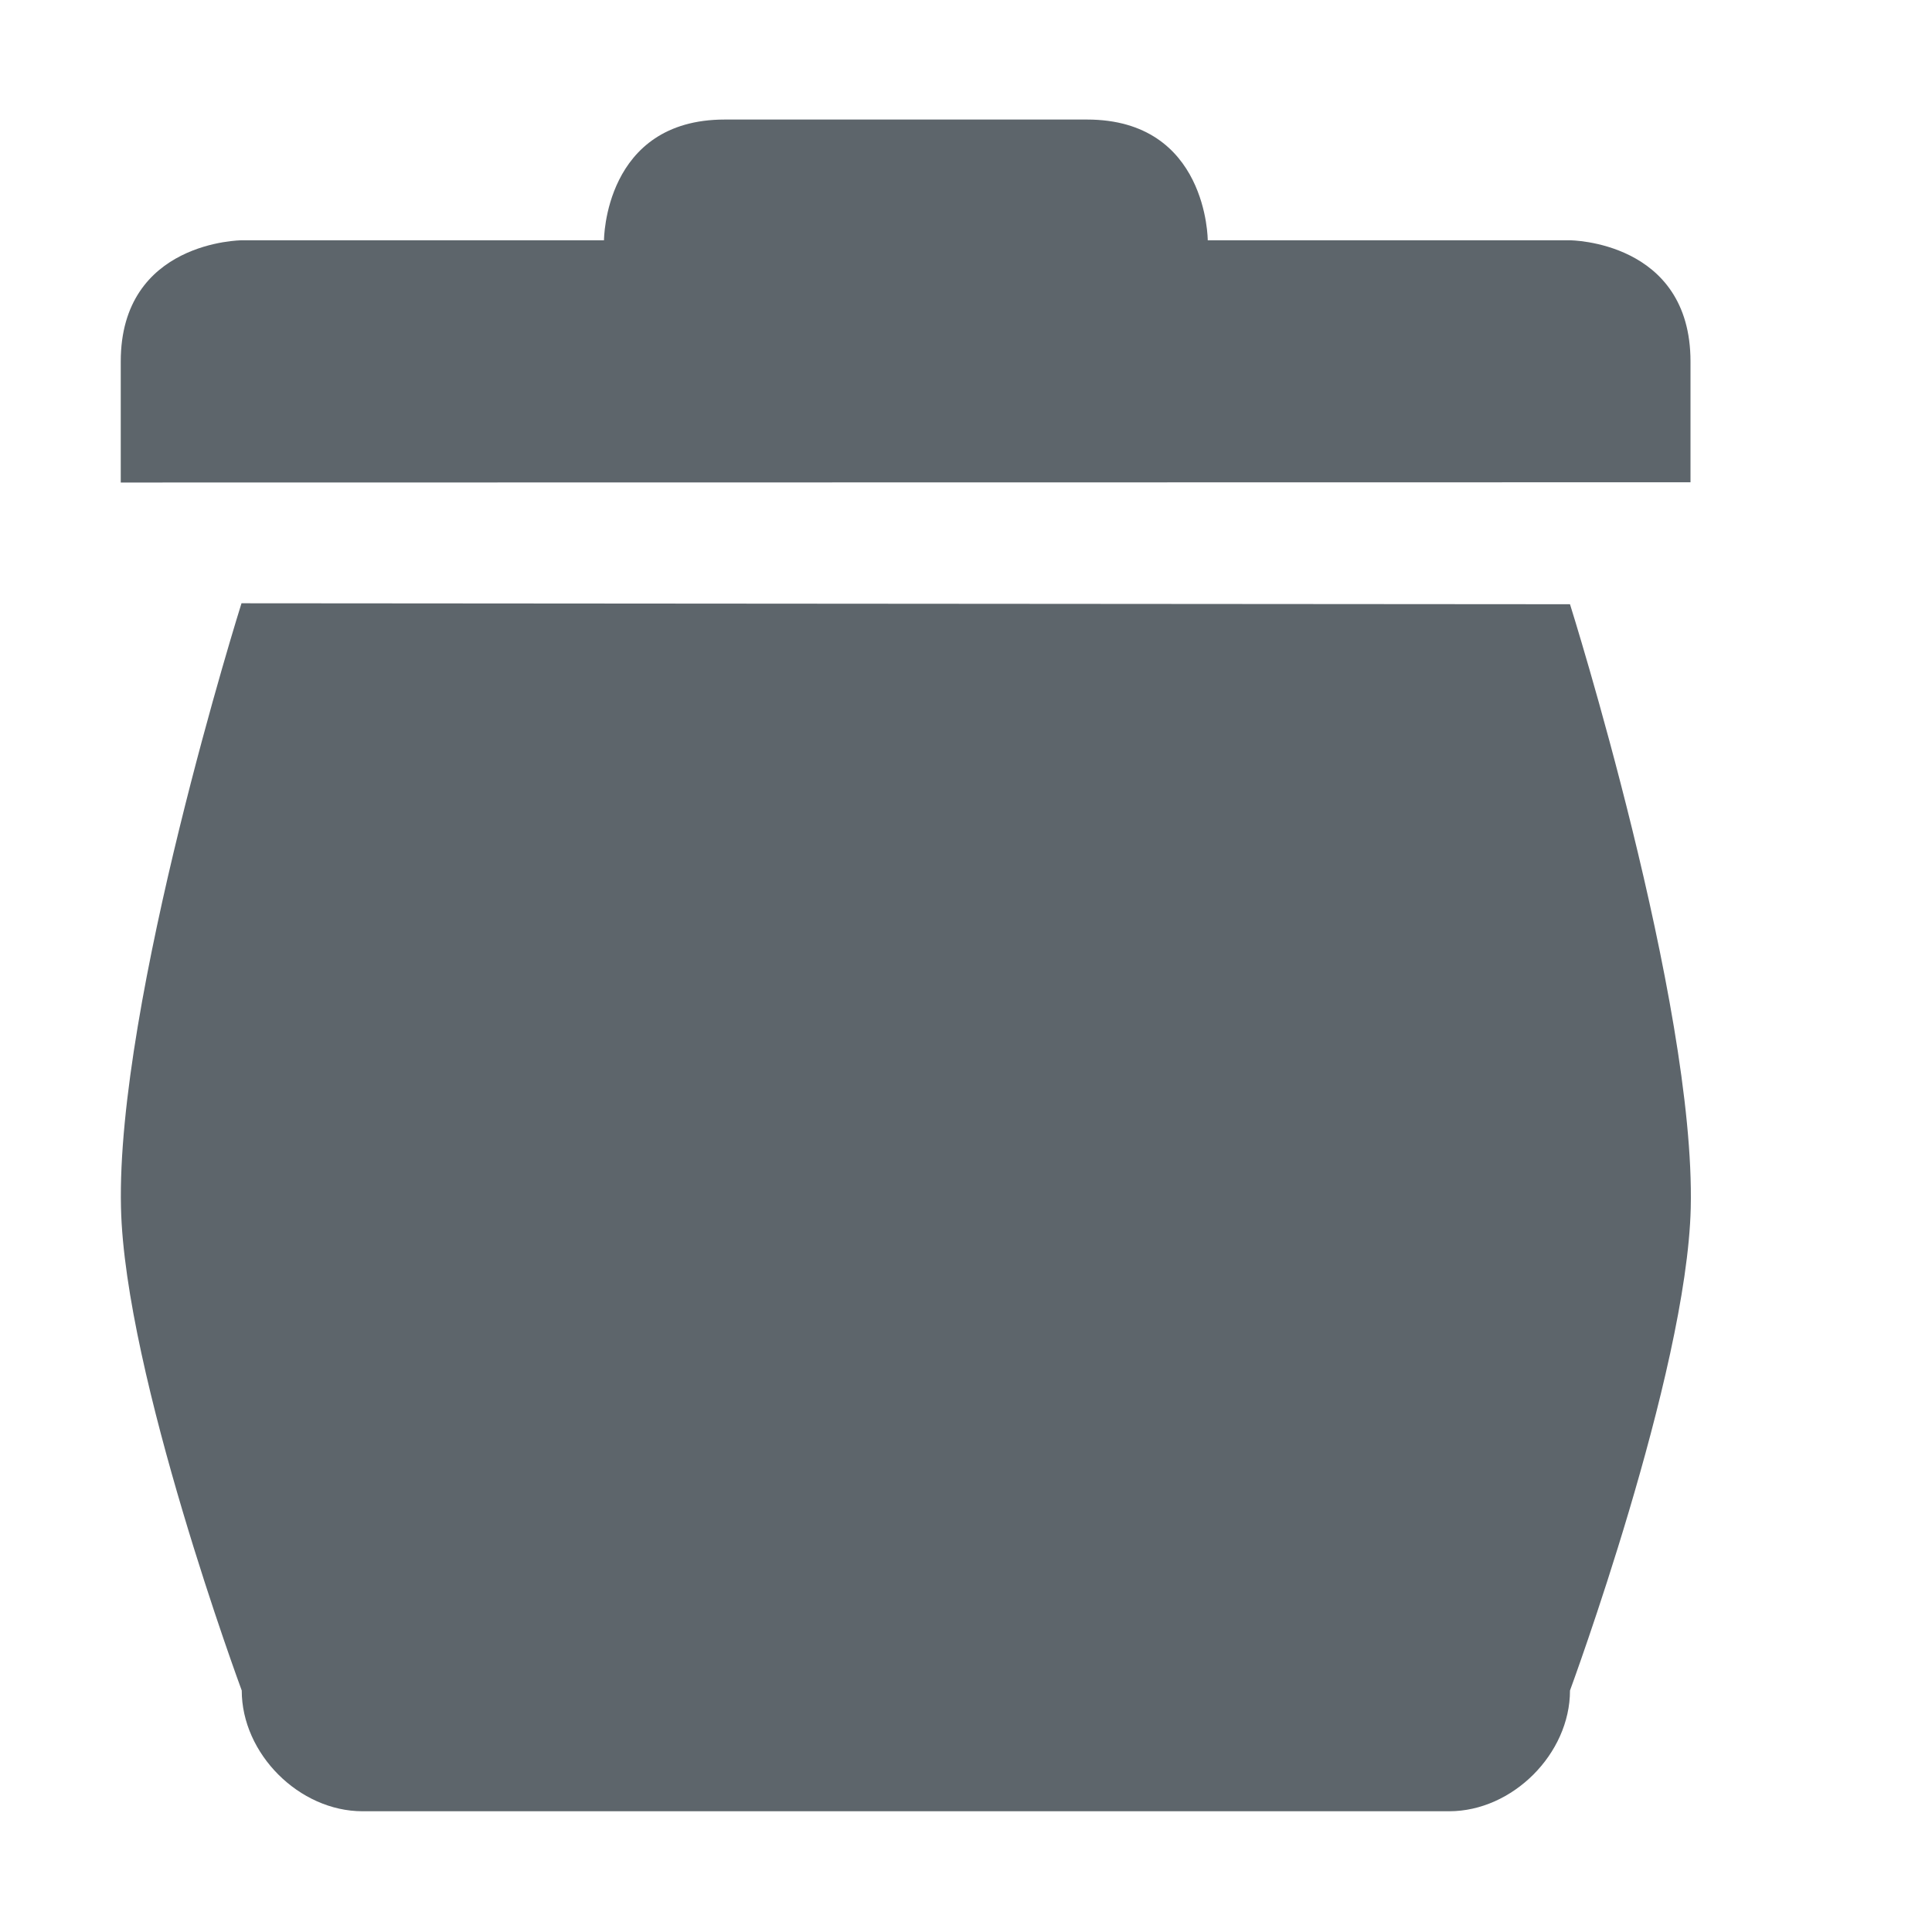 <svg xmlns="http://www.w3.org/2000/svg" width="16" height="16"><defs><style id="current-color-scheme" type="text/css"></style></defs><path d="M6.002.99c-1 0-1 1-1 1h-3S1 1.994 1 2.994v1.002l13-.002v-1c0-1-.998-1.004-.998-1.004h-3s0-1-1-1zM2 4.996S.961 8.3 1.002 10c.03 1.38 1 4 1 4 0 .524.476 1 1 1h9c.524 0 1-.476 1-1 0 0 .967-2.623 1-3.996.04-1.7-1-5-1-5z" fill="currentColor" color="#5d656b"/></svg>